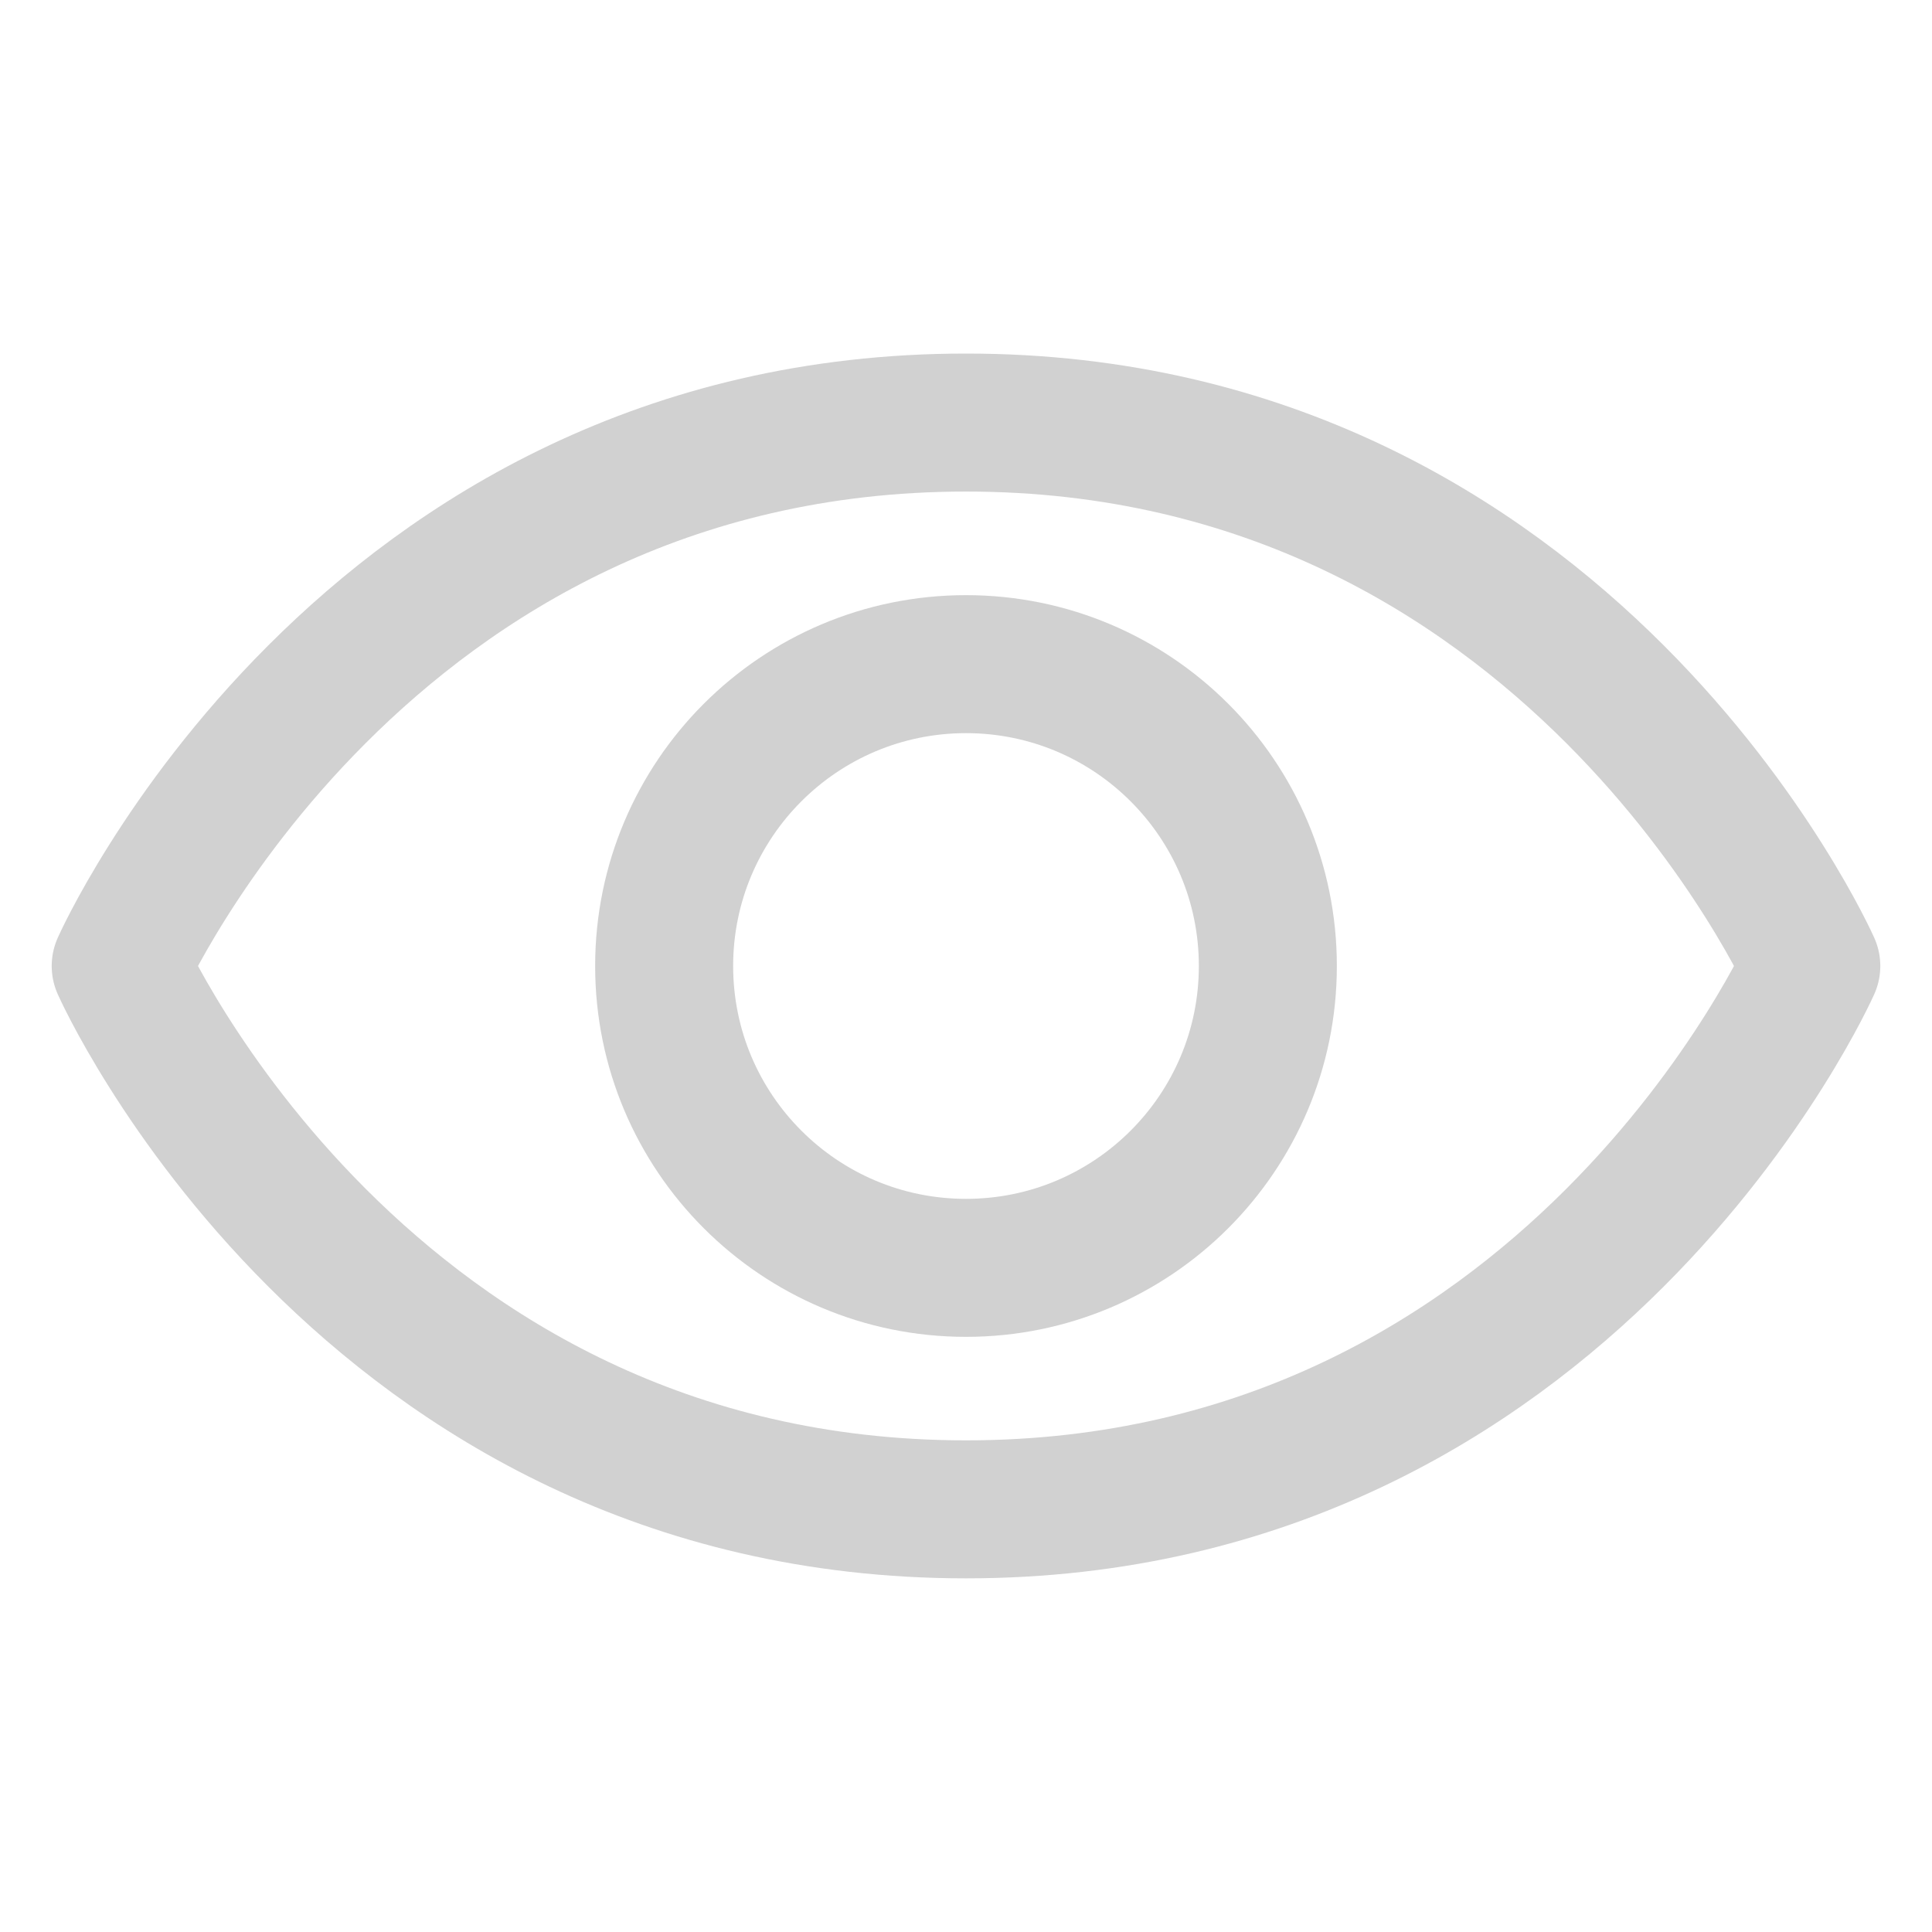 <svg width="21" height="21" viewBox="0 0 21 21" fill="none" xmlns="http://www.w3.org/2000/svg">
<g id="&#208;&#152;&#208;&#186;&#208;&#190;&#208;&#189;&#208;&#186;&#208;&#184;">
<g id="Eye">
<path id="Vector" d="M10.5 4.593C3.938 4.593 1.312 10.5 1.312 10.5C1.312 10.5 3.938 16.406 10.5 16.406C17.062 16.406 19.688 10.5 19.688 10.5C19.688 10.5 17.062 4.593 10.5 4.593Z" stroke="#D1D1D1" stroke-width="1.5" stroke-linecap="round" stroke-linejoin="round"/>
<path id="Vector_2" d="M10.5 13.781C12.312 13.781 13.781 12.312 13.781 10.5C13.781 8.688 12.312 7.219 10.5 7.219C8.688 7.219 7.219 8.688 7.219 10.5C7.219 12.312 8.688 13.781 10.5 13.781Z" stroke="#D1D1D1" stroke-width="1.5" stroke-linecap="round" stroke-linejoin="round"/>
</g>
</g>
</svg>
